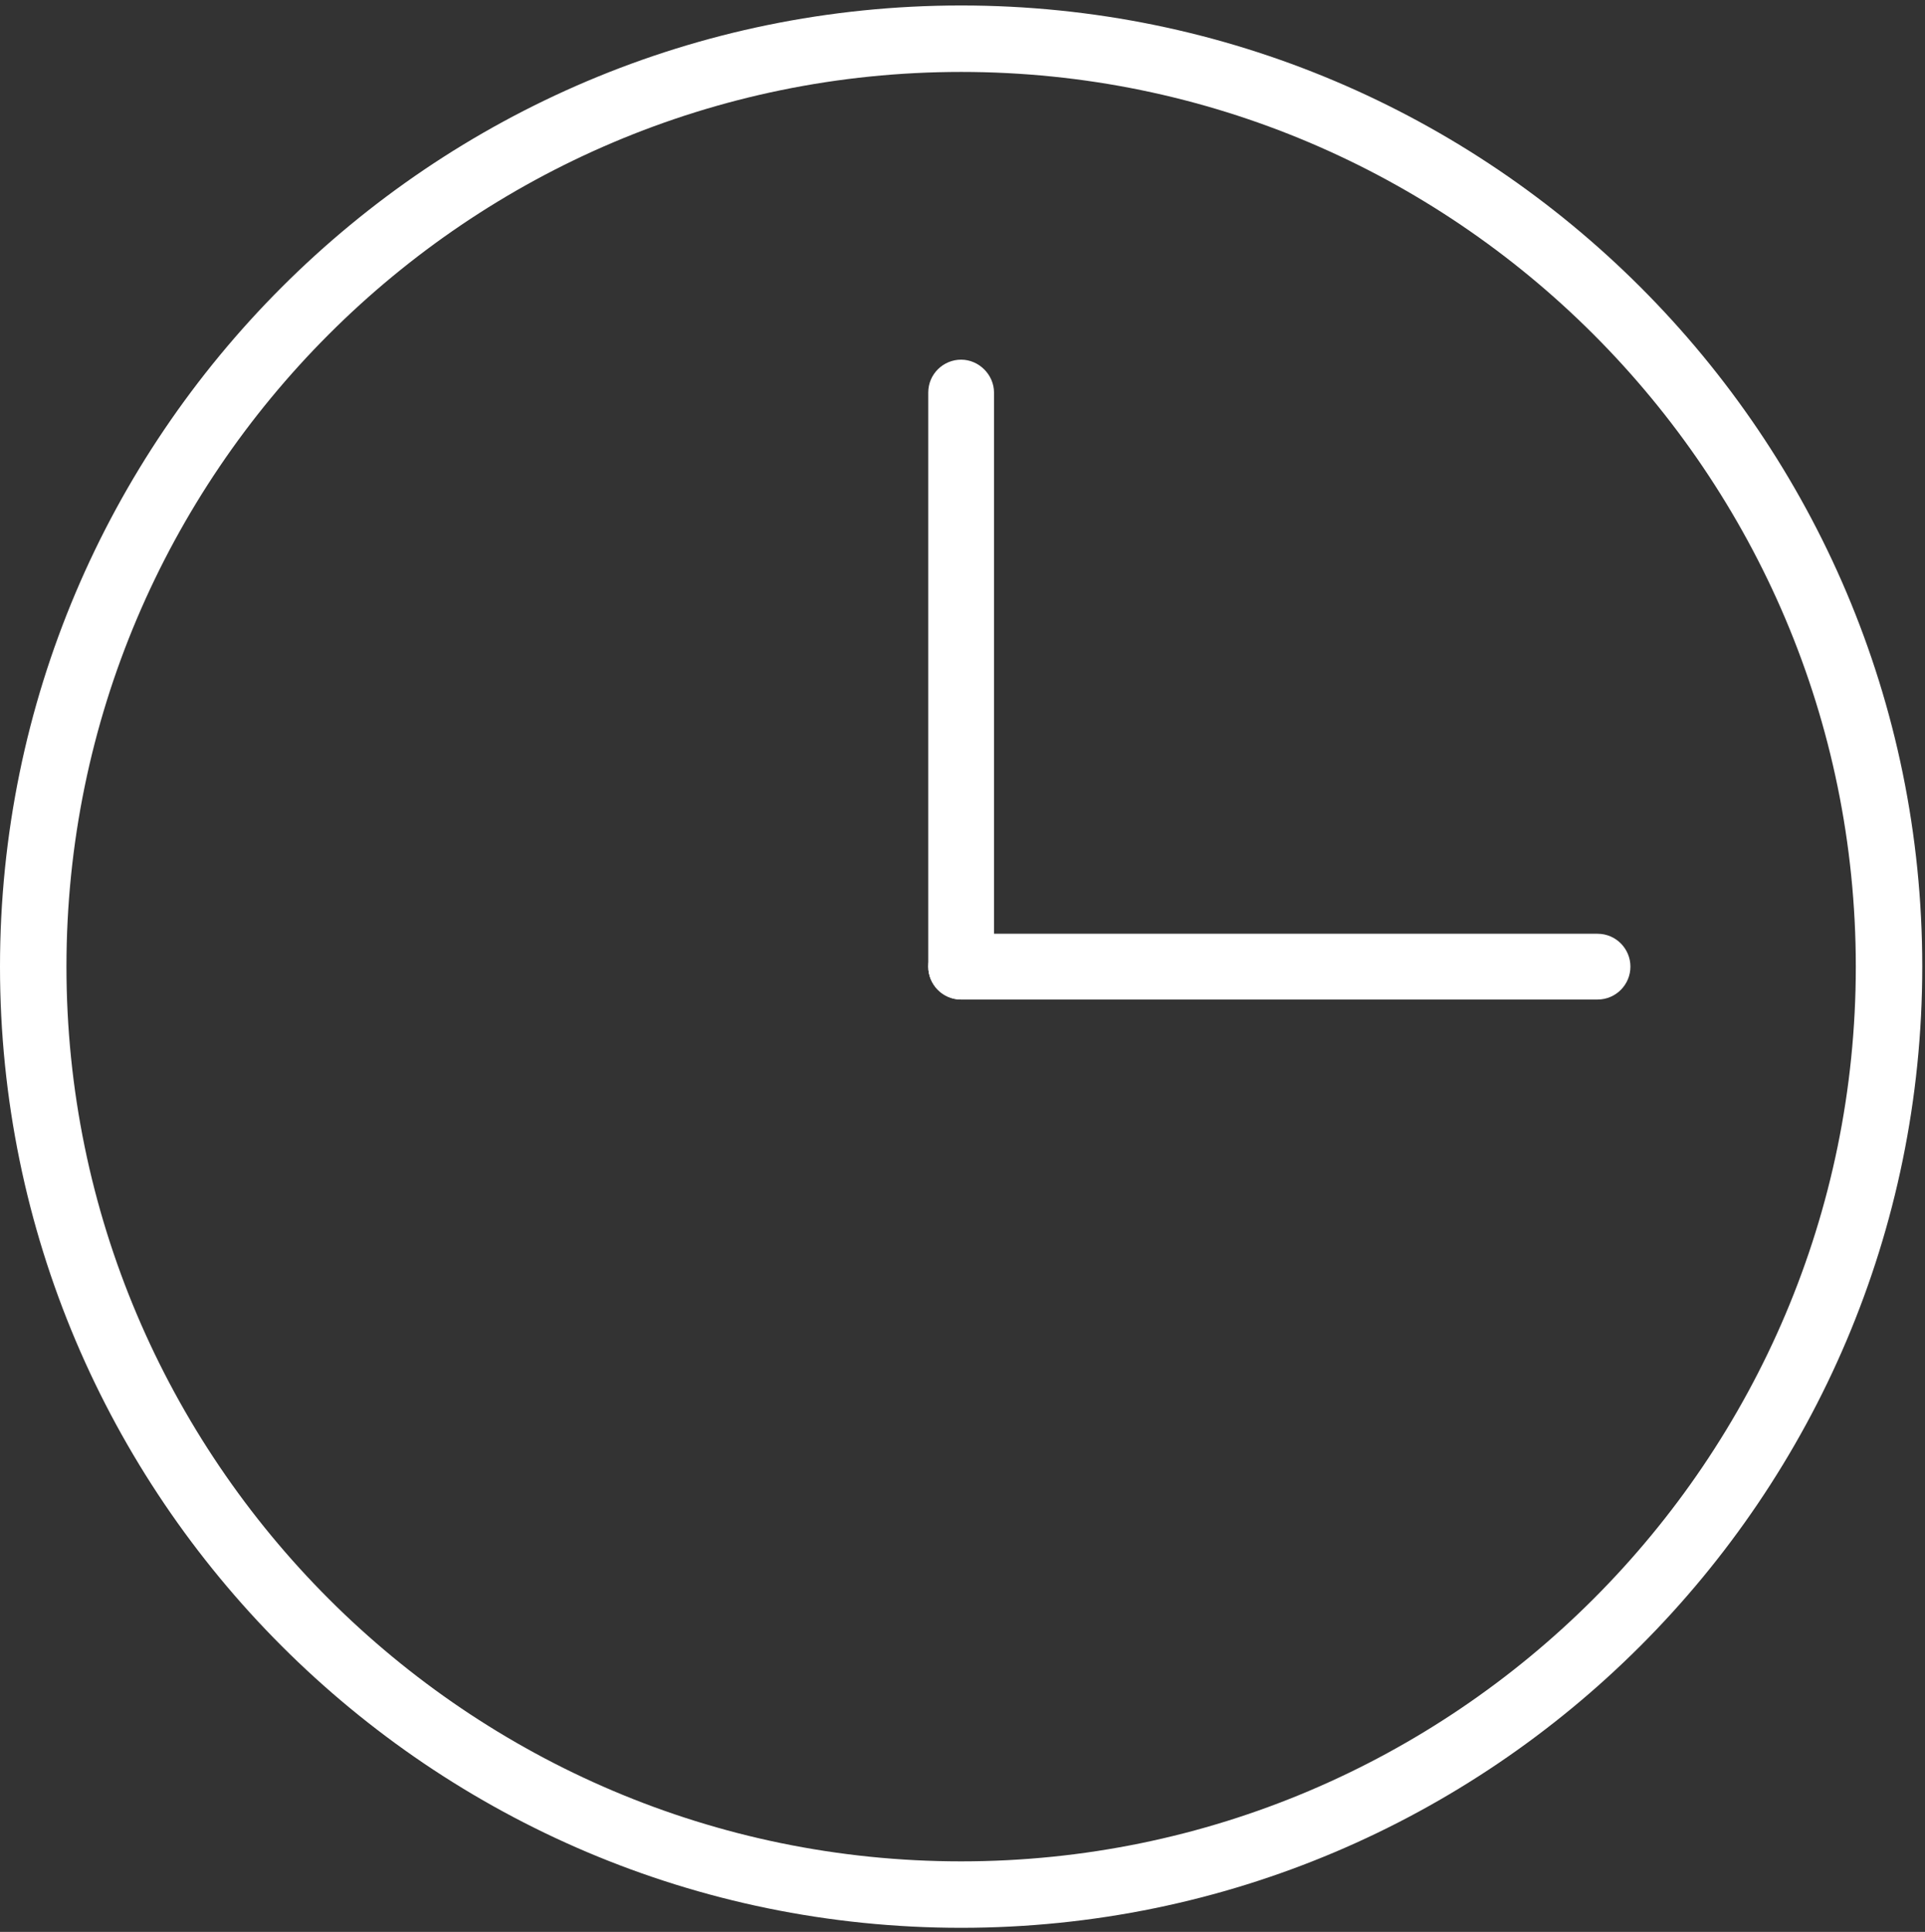 <?xml version="1.0" encoding="UTF-8" standalone="no"?>
<svg width="281px" height="282px" viewBox="0 0 281 282" version="1.1" xmlns="http://www.w3.org/2000/svg" xmlns:xlink="http://www.w3.org/1999/xlink" xmlns:sketch="http://www.bohemiancoding.com/sketch/ns">
    <rect x="0" y="0" width="281" height="282" fill="#333333" stroke="none"/>
    <!-- Generator: Sketch 3.4.1 (15681) - http://www.bohemiancoding.com/sketch -->
    <title>efficiency</title>
    <desc>Created with Sketch.</desc>
    <defs></defs>
    <g id="Page-1" stroke="none" stroke-width="1" fill="none" fill-rule="evenodd" sketch:type="MSPage">
        <g id="efficiency" sketch:type="MSLayerGroup" fill="#FFFFFF">
            <g id="Group" sketch:type="MSShapeGroup">
                <path d="M140.3,281.4 C62.9,281.4 0,218.5 0,141.1 C0,63.7 62.9,0.8 140.3,0.8 C217.7,0.8 280.6,63.7 280.6,141.1 C280.6,218.5 217.6,281.4 140.3,281.4 L140.3,281.4 Z M140.3,10.5 C68.3,10.5 9.7,69.1 9.7,141.1 C9.7,213.1 68.3,271.7 140.3,271.7 C212.3,271.7 270.9,213.1 270.9,141.1 C270.9,69.1 212.3,10.5 140.3,10.5 L140.3,10.5 Z" id="Shape"></path>
                <path d="M140.3,145.9 C137.6,145.9 135.5,143.7 135.5,141.1 L135.5,57.3 C135.5,54.6 137.7,52.5 140.3,52.5 C142.9,52.5 145.1,54.7 145.1,57.3 L145.1,141.1 C145.1,143.8 143,145.9 140.3,145.9 L140.3,145.9 Z" id="Shape"></path>
                <path d="M233.2,145.9 L140.3,145.9 C137.6,145.9 135.5,143.7 135.5,141.1 C135.5,138.5 137.7,136.3 140.3,136.3 L233.2,136.3 C235.9,136.3 238,138.5 238,141.1 C238,143.7 235.9,145.9 233.2,145.9 L233.2,145.9 Z" id="Shape"></path>
            </g>
        </g>
    </g>
</svg>